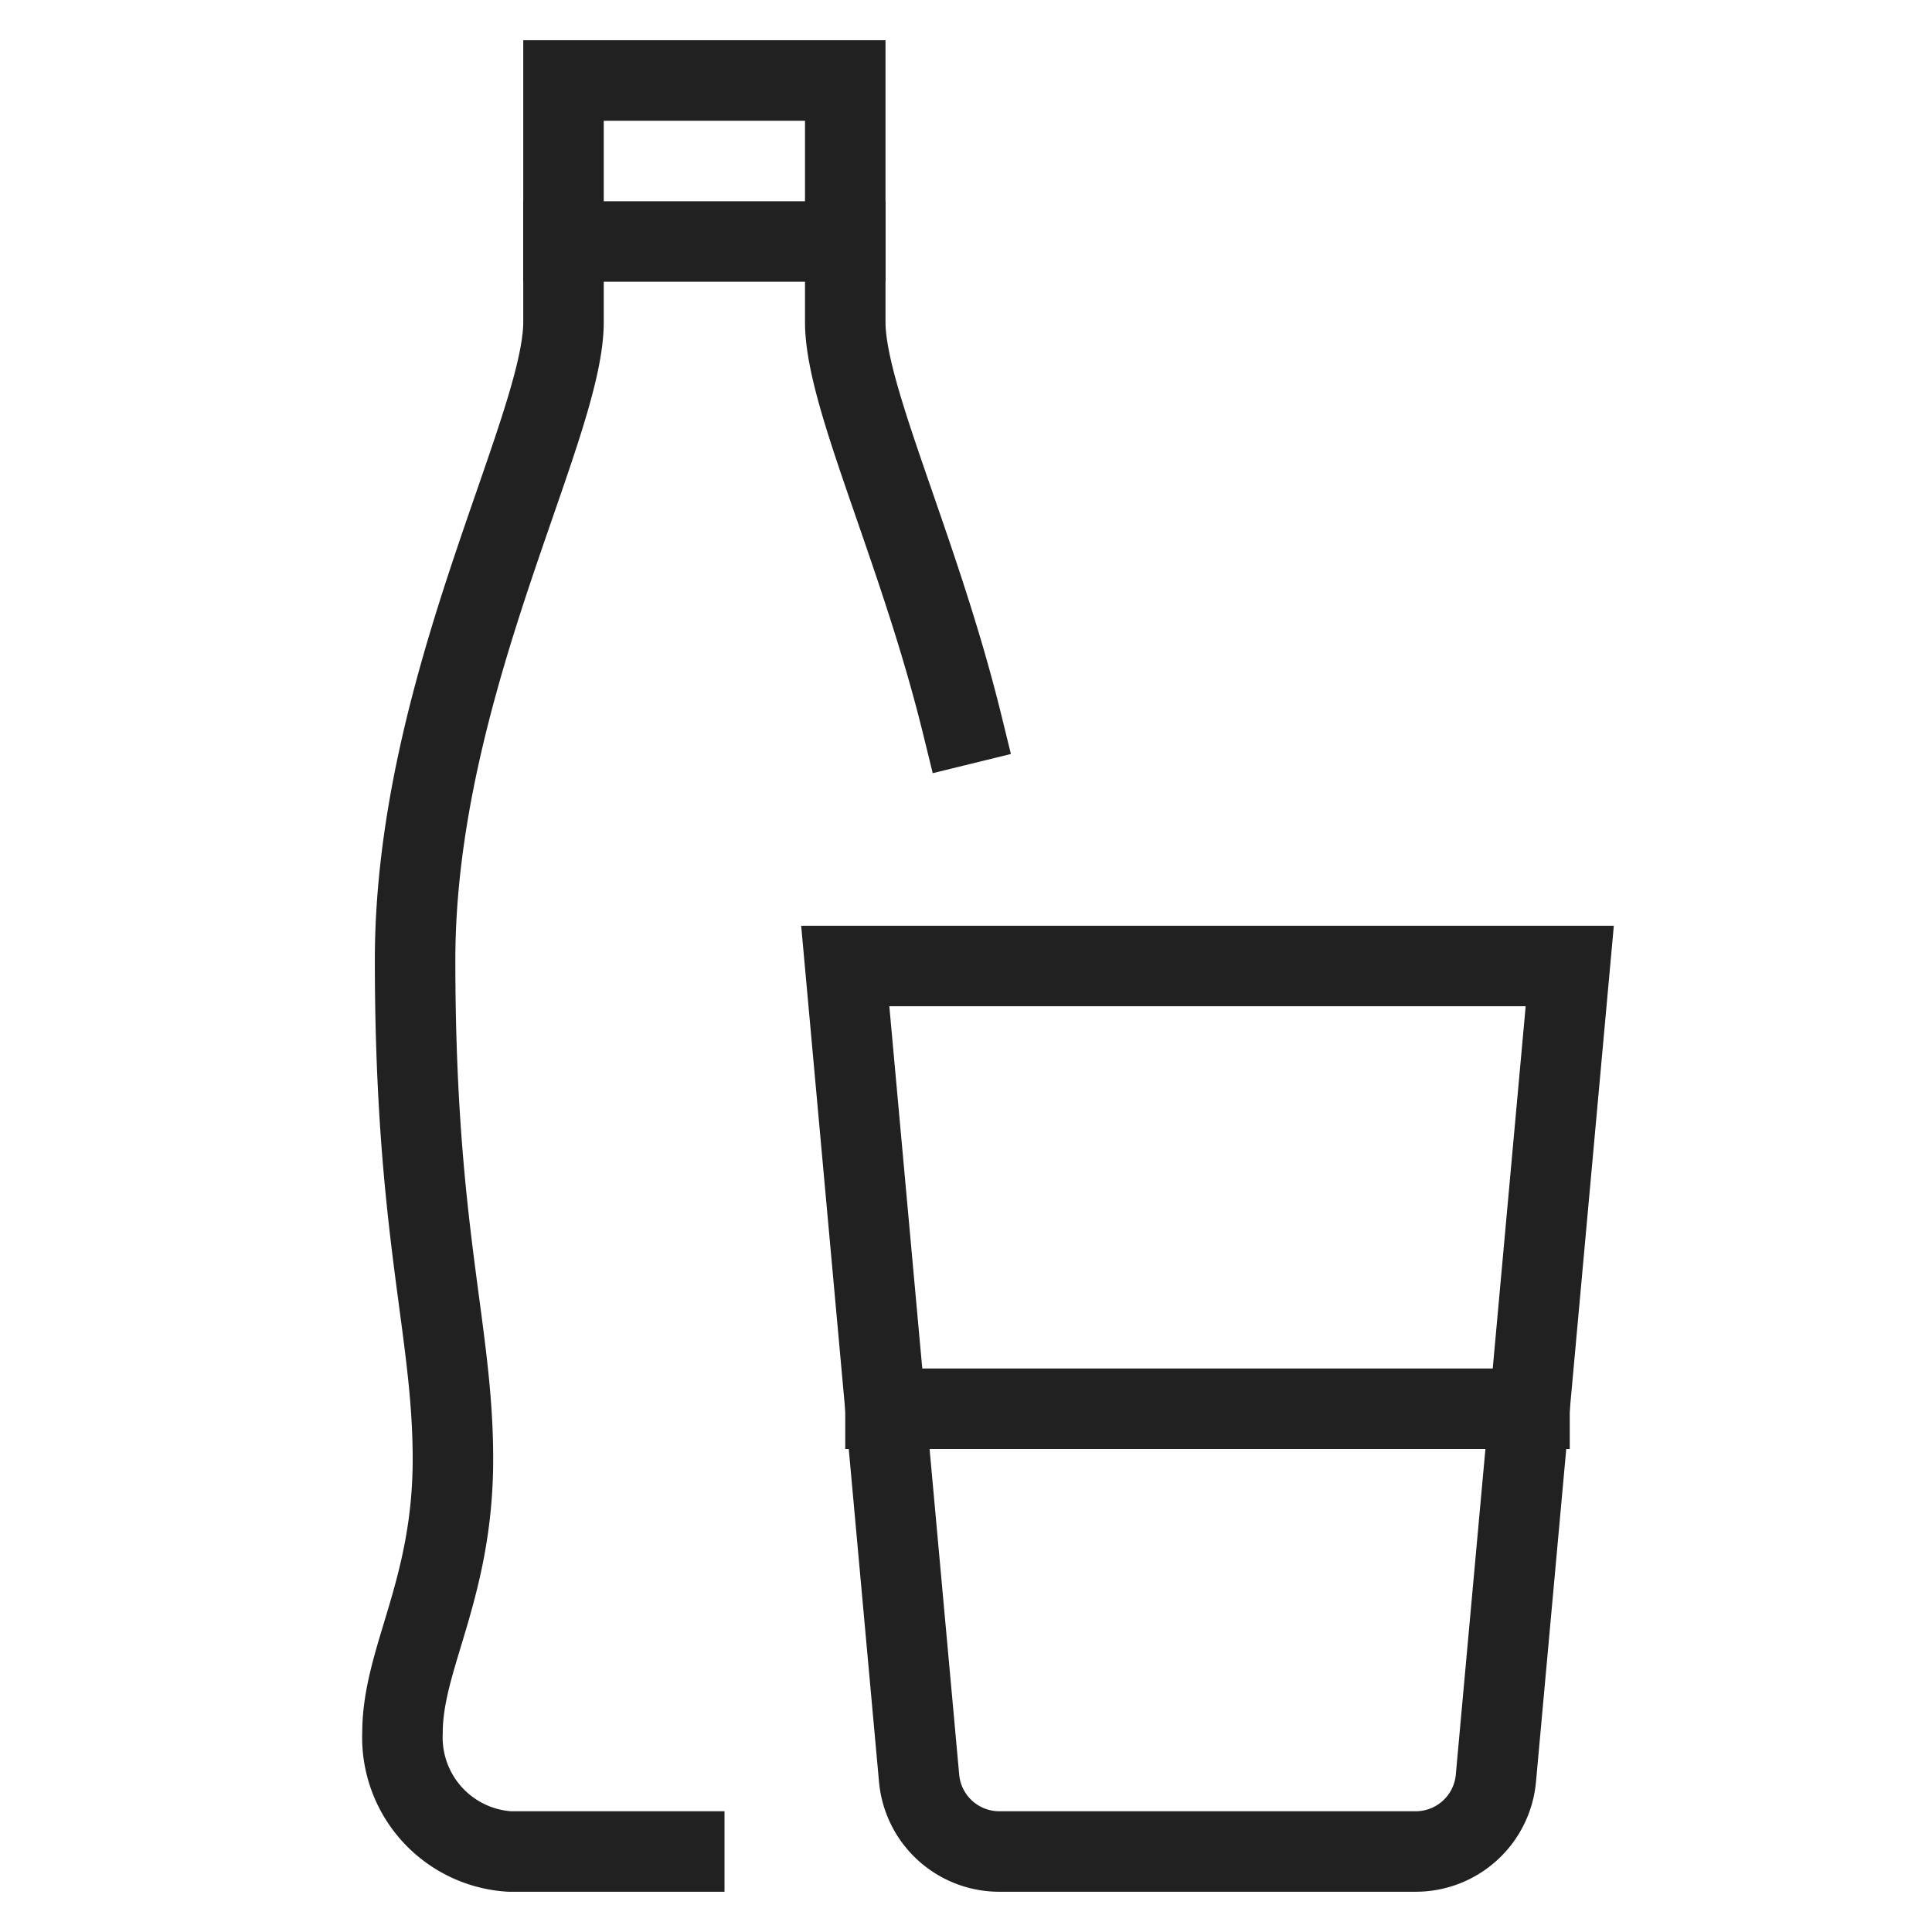 <svg xmlns="http://www.w3.org/2000/svg" height="48" width="48" viewBox="0 0 48 48"><title>soft drink</title><g stroke-linecap="square" stroke-width="2" fill="none" stroke="#212121" stroke-linejoin="miter" class="nc-icon-wrapper" stroke-miterlimit="10"><path d="M35.174,46H24.827a2,2,0,0,1-1.992-1.819L21,24H39L37.165,44.181A2,2,0,0,1,35.174,46Z" stroke="#212121"></path> <line x1="14" y1="6" x2="21" y2="6" data-cap="butt" stroke-linecap="butt" stroke="#212121"></line> <path d="M23.906,18C22.824,13.592,21,9.87,21,8V2H14V8c0,2.658-3.687,9.06-3.687,15.852s.94,9.155.94,12.4S10,41.2,10,43.047A2.839,2.839,0,0,0,12.66,46H17"></path> <line x1="22" y1="35" x2="38" y2="35" data-cap="butt" stroke-linecap="butt" stroke="#212121"></line></g></svg>
